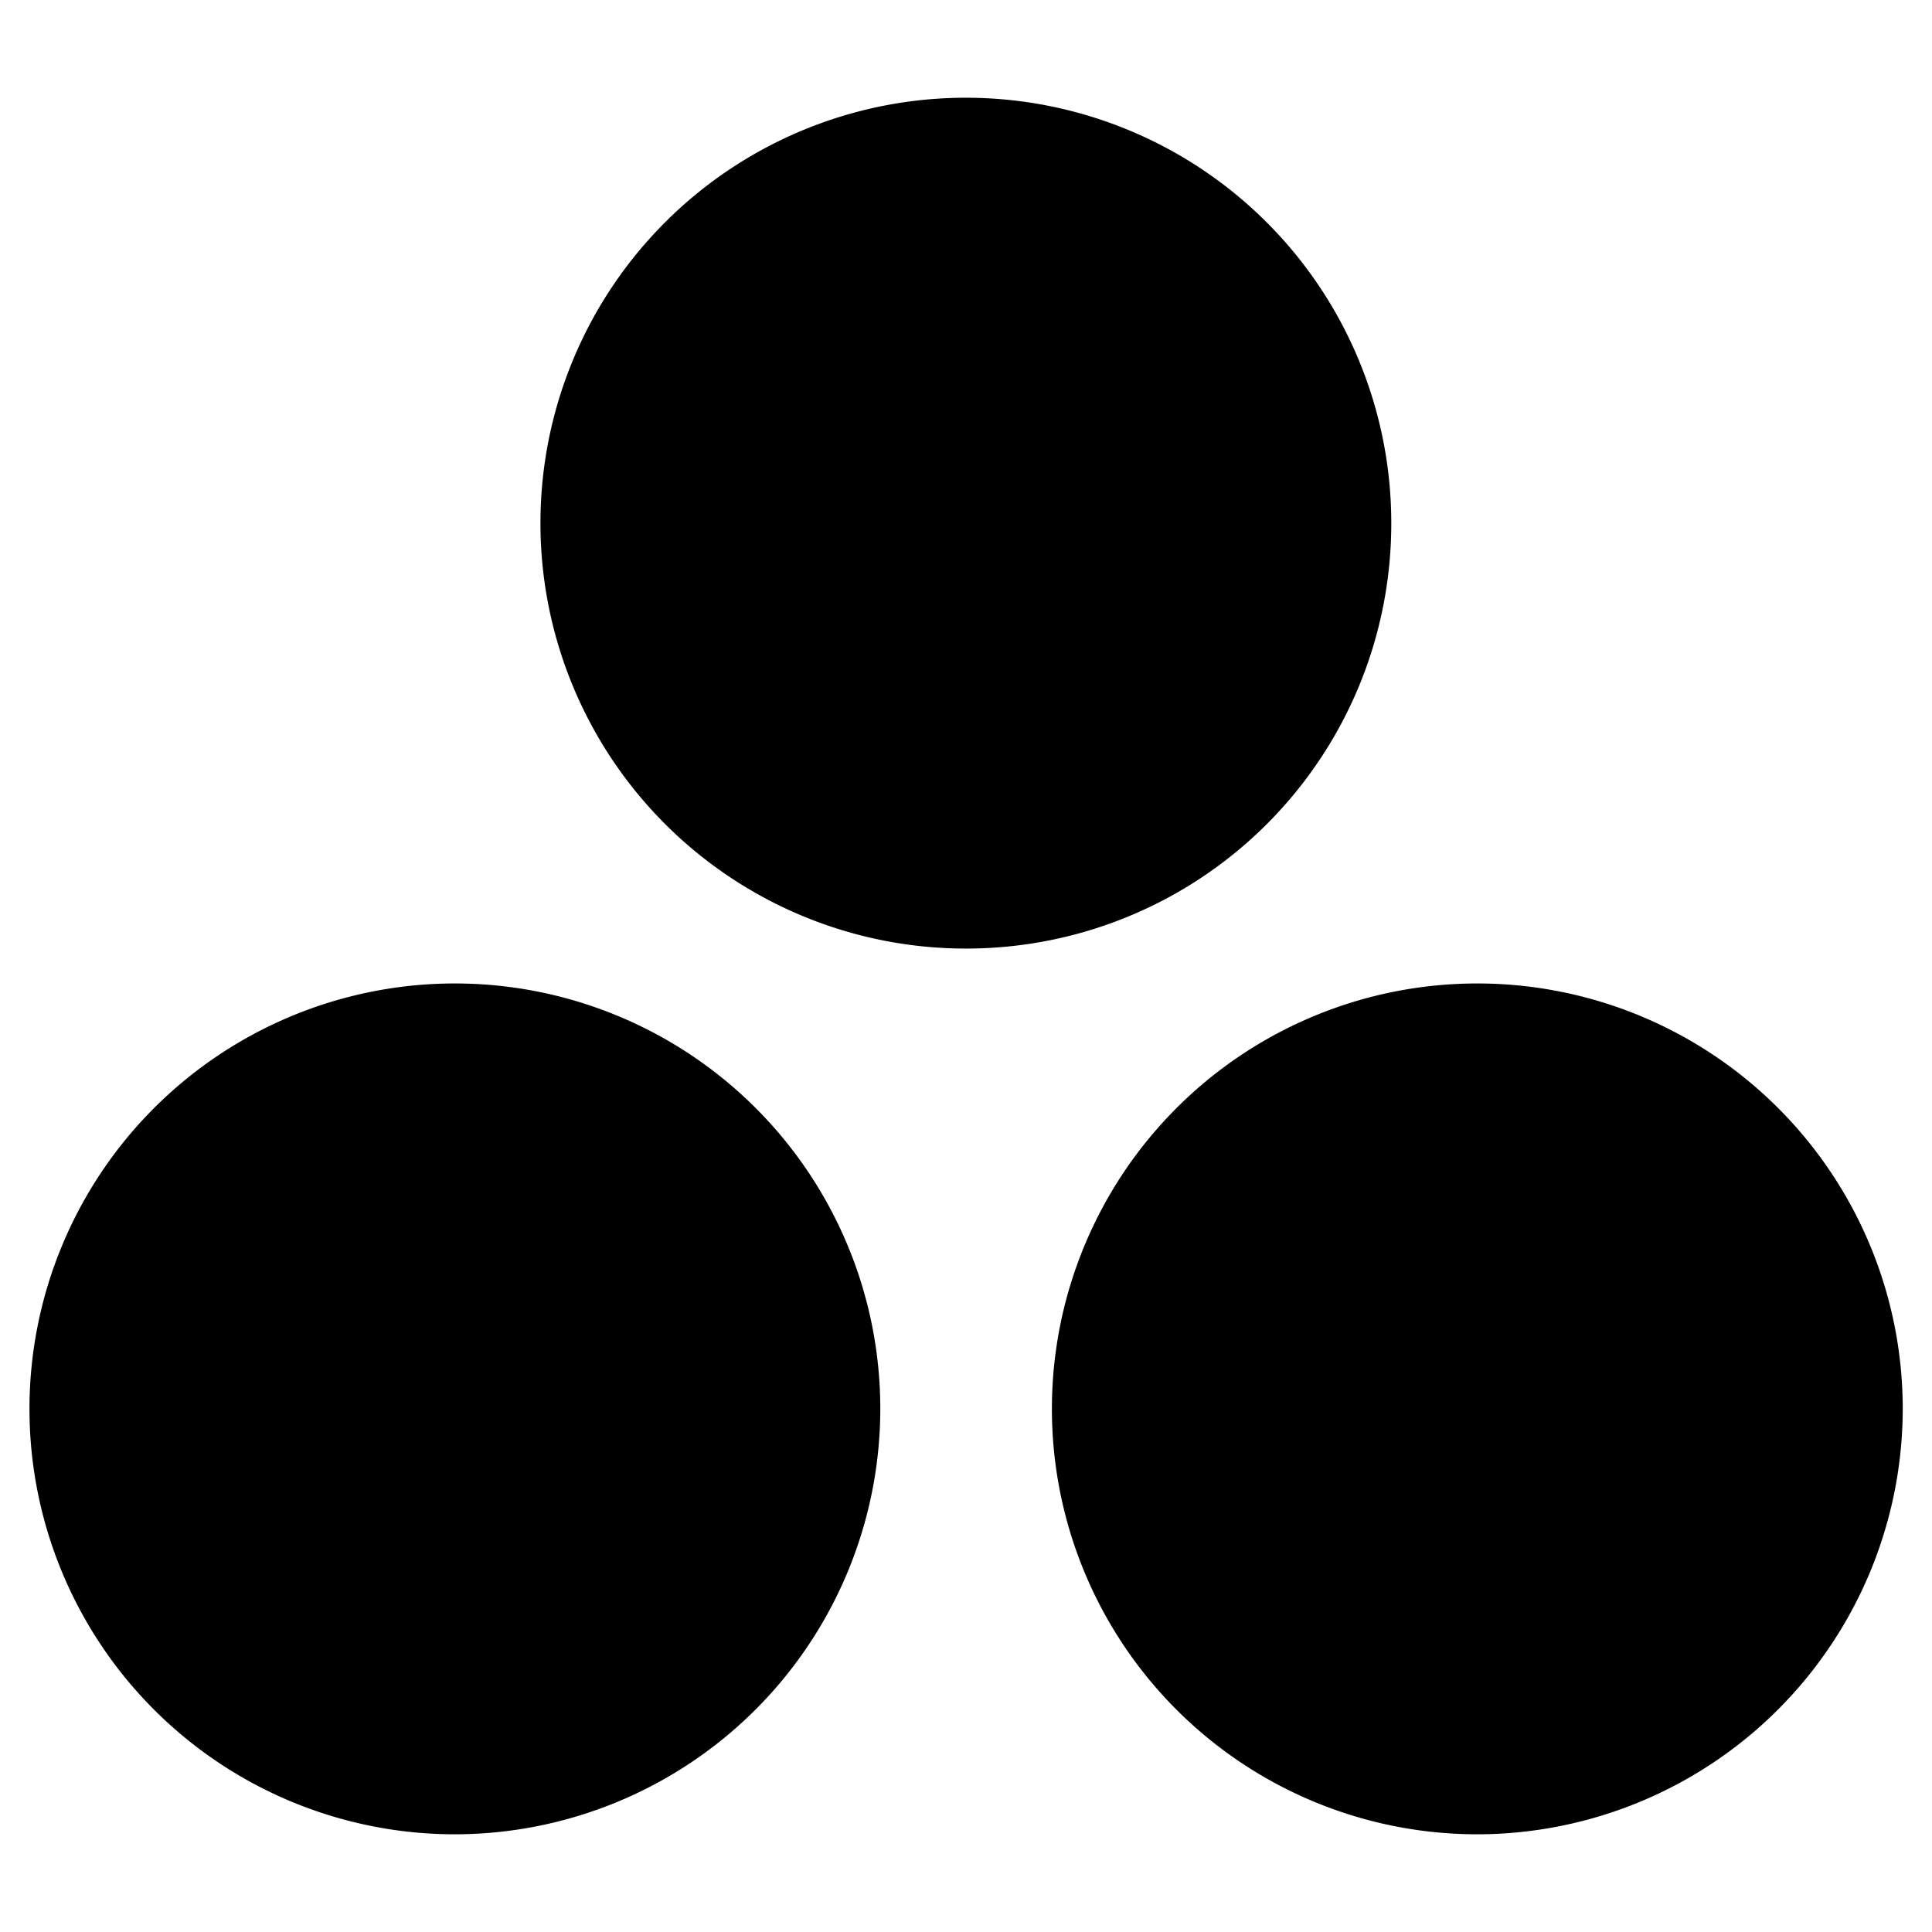 <?xml version="1.0" encoding="UTF-8" standalone="no"?>
<svg
   viewBox="0 0 1000 1000"
   version="1.1"
   id="svg1"
   sodipodi:docname="julia.svg"
   inkscape:version="1.3 (0e150ed6c4, 2023-07-21)"
   width="1000"
   height="1000"
   xmlns:inkscape="http://www.inkscape.org/namespaces/inkscape"
   xmlns:sodipodi="http://sodipodi.sourceforge.net/DTD/sodipodi-0.dtd"
   xmlns="http://www.w3.org/2000/svg"
   xmlns:svg="http://www.w3.org/2000/svg"
   xmlns:rdf="http://www.w3.org/1999/02/22-rdf-syntax-ns#"
   xmlns:cc="http://creativecommons.org/ns#"
   xmlns:dc="http://purl.org/dc/elements/1.1/">
  <sodipodi:namedview
     id="namedview1"
     pagecolor="#ffffff"
     bordercolor="#000000"
     borderopacity="0.25"
     inkscape:showpageshadow="2"
     inkscape:pageopacity="0.0"
     inkscape:pagecheckerboard="0"
     inkscape:deskcolor="#d1d1d1"
     inkscape:zoom="0.50688912"
     inkscape:cx="470.5171"
     inkscape:cy="356.09365"
     inkscape:window-width="1459"
     inkscape:window-height="1008"
     inkscape:window-x="546"
     inkscape:window-y="32"
     inkscape:window-maximized="1"
     inkscape:current-layer="svg1" />
  <defs
     id="defs1">
    <style
       id="style1">.cls-1{fill:#1a1a1a}.cls-2{fill:#4d64ae}.cls-3{fill:#ca3c32}.cls-4{fill:#9259a3}.cls-5{fill:#399746}</style>
  </defs>
  <title
     id="title1">Asset 2</title>
  <g
     id="Layer_2"
     data-name="Layer 2"
     style="fill:#000000;fill-opacity:1"
     transform="matrix(24.741,0,0,24.741,-2382.148,50.588)">
    <g
       id="Layer_1-2"
       data-name="Layer 1"
       style="fill:#000000;fill-opacity:1">
      <g
         id="layer1"
         style="fill:#000000;fill-opacity:1">
        <g
           id="g3855"
           style="fill:#000000;fill-opacity:1">
          <g
             id="g945"
             style="fill:#000000;fill-opacity:1">
            <g
               id="g984"
               style="fill:#000000;fill-opacity:1">
              <g
                 id="g920"
                 style="fill:#000000;fill-opacity:1">
                <g
                   id="g898"
                   style="fill:#000000;fill-opacity:1">
                  <g
                     id="g893"
                     style="fill:#000000;fill-opacity:1" />
                </g>
                <g
                   id="g905"
                   style="fill:#000000;fill-opacity:1">
                  <g
                     id="g890"
                     style="fill:#000000;fill-opacity:1">
                    <path
                       id="path3"
                       d="m 105.79,36.33 a 8.9,8.9 0 1 1 8.91,-8.9 8.91,8.91 0 0 1 -8.91,8.9 z"
                       class="cls-3"
                       style="fill:#000000;fill-opacity:1" />
                    <path
                       id="path2"
                       d="m 127.18,36.33 a 8.9,8.9 0 1 1 8.91,-8.9 8.91,8.91 0 0 1 -8.91,8.9 z"
                       class="cls-4"
                       style="fill:#000000;fill-opacity:1" />
                    <path
                       id="path1"
                       d="m 116.49,17.8 a 8.9,8.9 0 1 1 8.9,-8.9 8.89,8.89 0 0 1 -8.9,8.9 z"
                       class="cls-5"
                       style="fill:#000000;fill-opacity:1" />
                  </g>
                </g>
              </g>
            </g>
          </g>
        </g>
      </g>
    </g>
  </g>
</svg>
